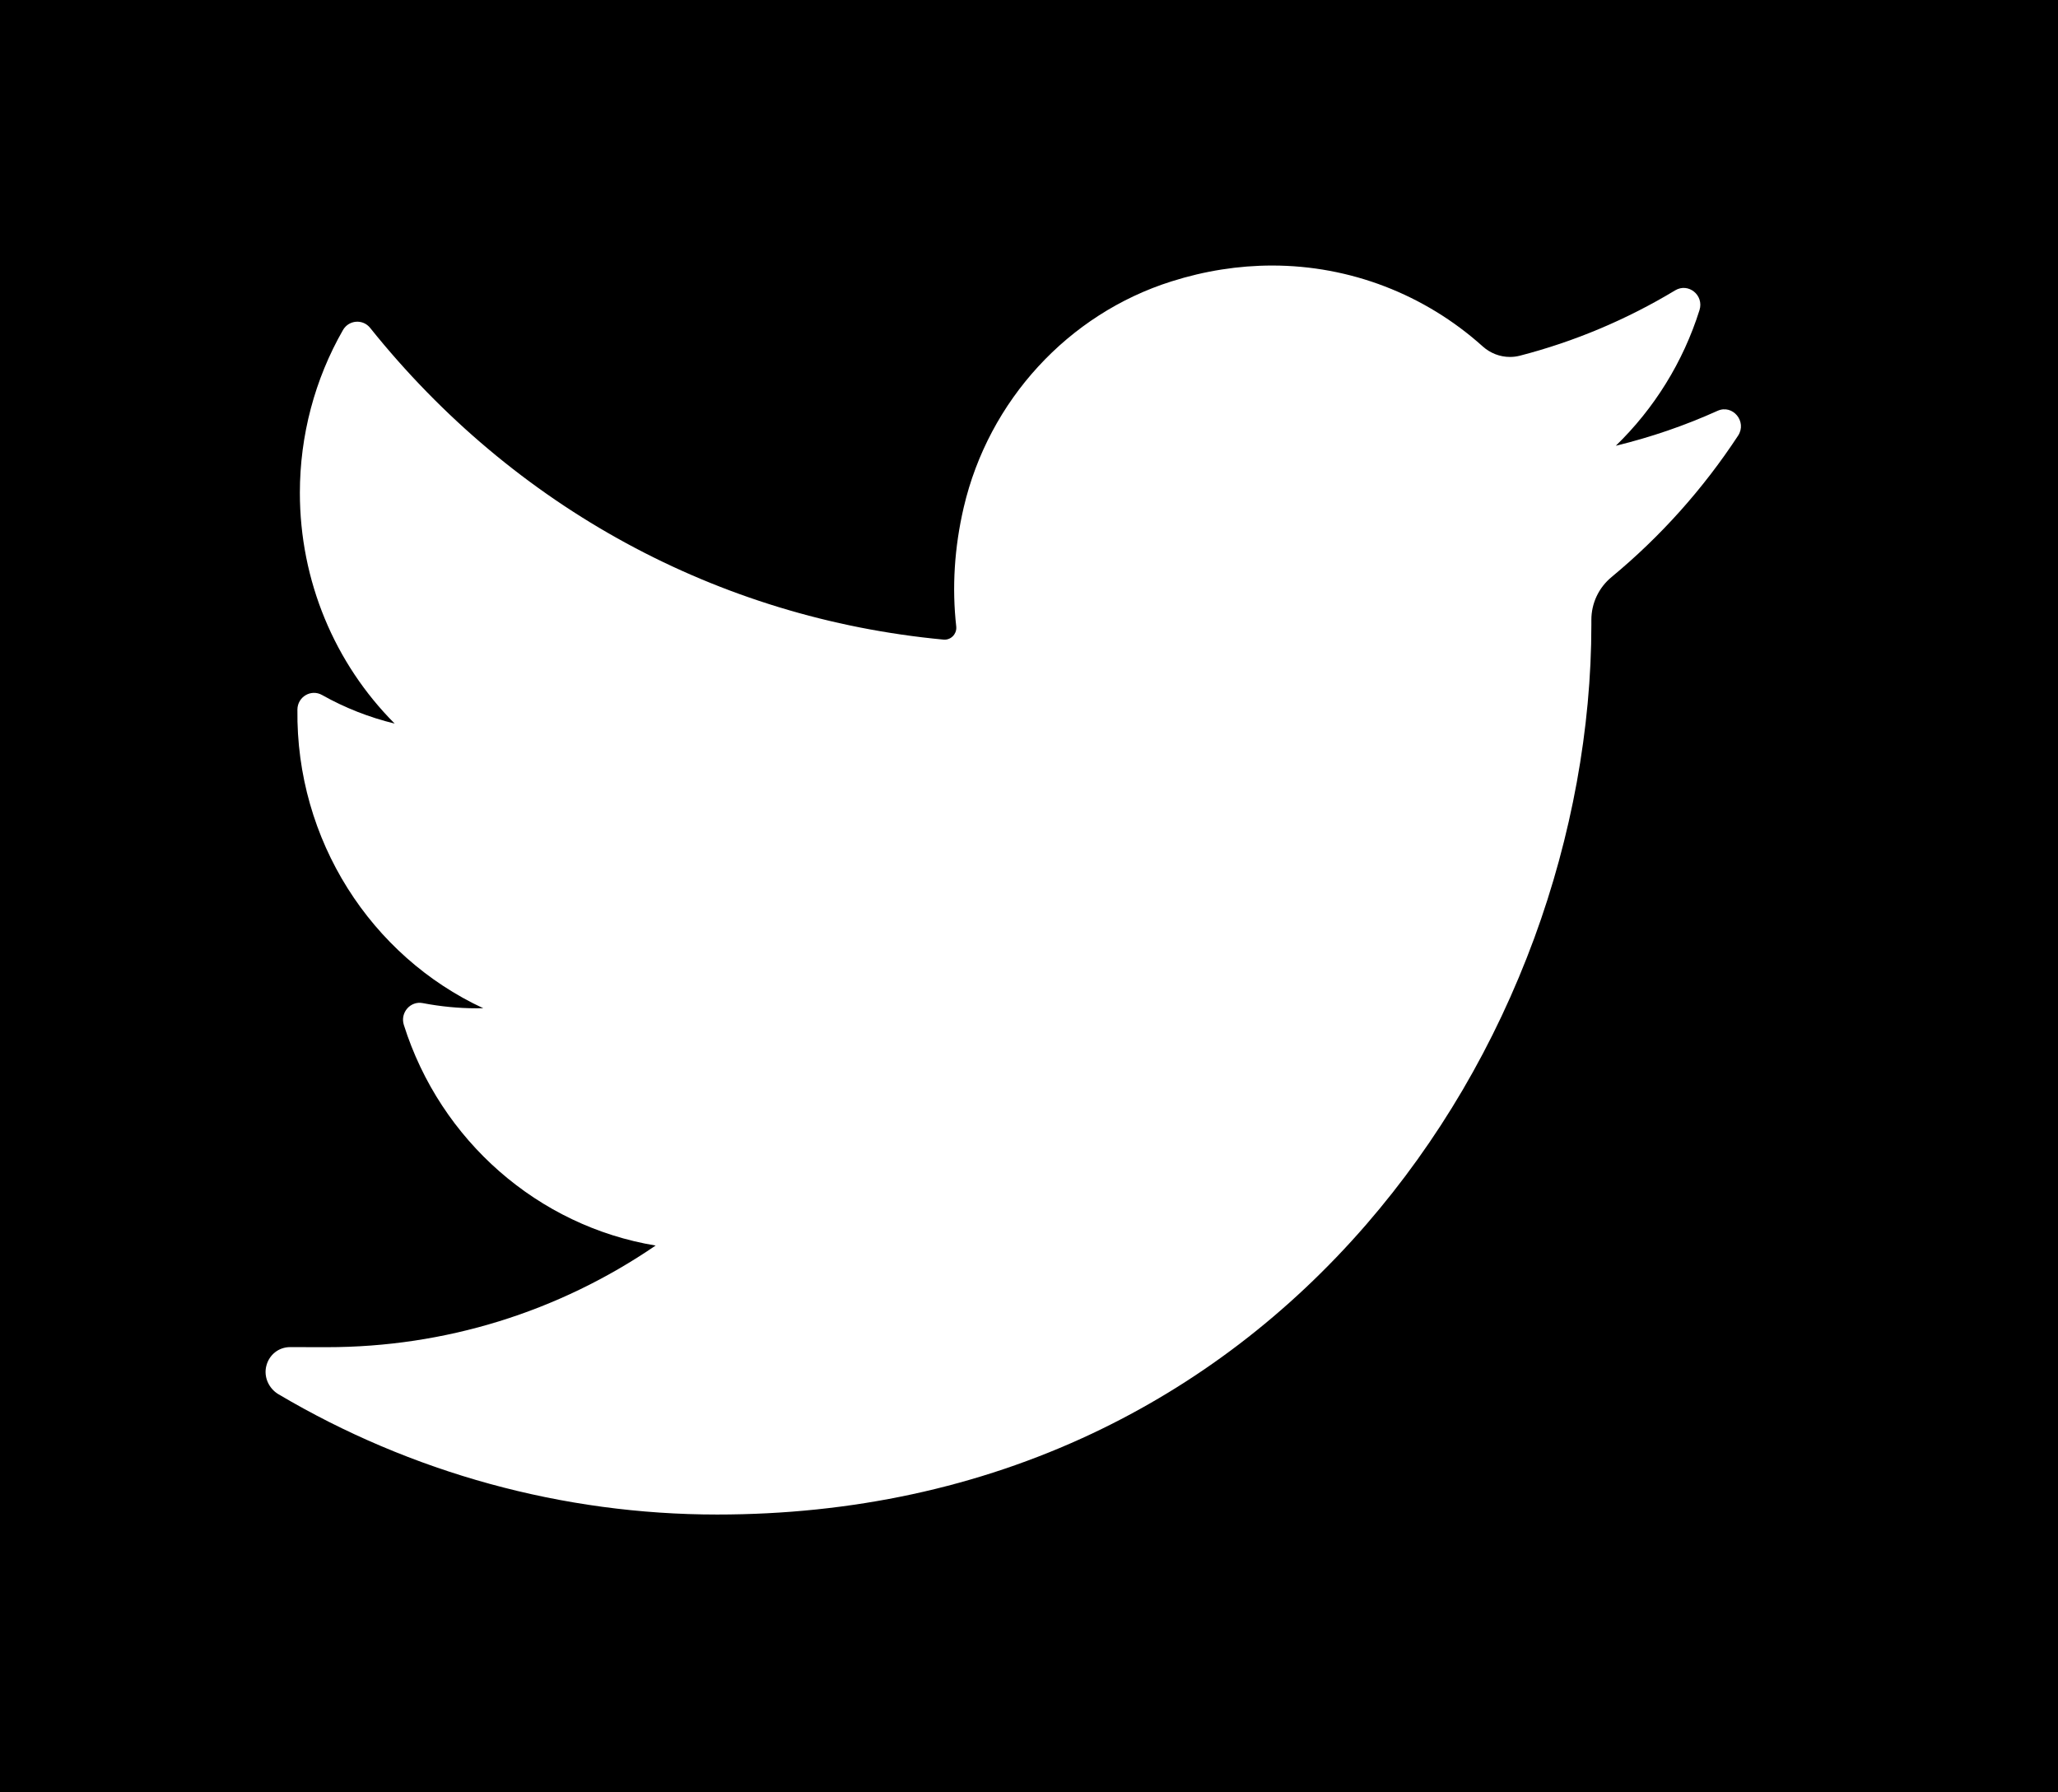 <svg width="31" height="27" viewBox="0 0 31 27" fill="none" xmlns="http://www.w3.org/2000/svg">
<rect width="31" height="27" fill="#1E1E1E"/>
<g clip-path="url(#clip0_0_1)">
<rect width="1920" height="2948" transform="translate(-1614 -2465)" fill="white"/>
<rect width="1980" height="651" transform="translate(-1663 -199)" fill="black"/>
<g filter="url(#filter0_d_0_1)">
<path d="M25.871 2.189C25.377 2.412 24.865 2.587 24.339 2.715C24.918 2.154 25.354 1.453 25.6 0.671C25.67 0.447 25.432 0.254 25.233 0.374C24.502 0.815 23.713 1.147 22.891 1.359C22.843 1.371 22.794 1.377 22.744 1.377C22.594 1.377 22.449 1.321 22.334 1.218C21.459 0.432 20.333 0 19.164 0C18.658 0 18.147 0.08 17.646 0.239C16.092 0.729 14.893 2.033 14.517 3.642C14.376 4.246 14.338 4.85 14.404 5.438C14.411 5.506 14.38 5.553 14.361 5.575C14.327 5.614 14.278 5.636 14.228 5.636C14.223 5.636 14.217 5.636 14.211 5.635C10.811 5.314 7.744 3.646 5.576 0.94C5.466 0.802 5.254 0.819 5.166 0.972C4.741 1.714 4.517 2.561 4.517 3.424C4.517 4.746 5.039 5.992 5.945 6.9C5.564 6.808 5.195 6.663 4.852 6.47C4.686 6.376 4.482 6.496 4.48 6.689C4.456 8.653 5.586 10.401 7.279 11.188C7.244 11.188 7.21 11.189 7.176 11.189C6.908 11.189 6.636 11.162 6.369 11.111C6.182 11.074 6.025 11.255 6.083 11.439C6.633 13.184 8.109 14.471 9.876 14.763C8.41 15.765 6.702 16.294 4.924 16.294L4.37 16.293C4.2 16.293 4.055 16.406 4.012 16.575C3.969 16.741 4.048 16.915 4.193 17.002C6.196 18.188 8.481 18.815 10.802 18.815C12.833 18.815 14.733 18.405 16.449 17.596C18.022 16.854 19.412 15.794 20.581 14.445C21.669 13.188 22.52 11.737 23.111 10.132C23.673 8.602 23.971 6.97 23.971 5.412V5.338C23.971 5.087 24.082 4.852 24.276 4.692C25.012 4.083 25.653 3.367 26.181 2.563C26.32 2.351 26.1 2.085 25.871 2.189Z" fill="white"/>
</g>
</g>
<defs>
<filter id="filter0_d_0_1" x="0" y="0" width="30.225" height="26.815" filterUnits="userSpaceOnUse" color-interpolation-filters="sRGB">
<feFlood flood-opacity="0" result="BackgroundImageFix"/>
<feColorMatrix in="SourceAlpha" type="matrix" values="0 0 0 0 0 0 0 0 0 0 0 0 0 0 0 0 0 0 127 0" result="hardAlpha"/>
<feOffset dy="4"/>
<feGaussianBlur stdDeviation="2"/>
<feComposite in2="hardAlpha" operator="out"/>
<feColorMatrix type="matrix" values="0 0 0 0 0 0 0 0 0 0 0 0 0 0 0 0 0 0 0.25 0"/>
<feBlend mode="normal" in2="BackgroundImageFix" result="effect1_dropShadow_0_1"/>
<feBlend mode="normal" in="SourceGraphic" in2="effect1_dropShadow_0_1" result="shape"/>
</filter>
<clipPath id="clip0_0_1">
<rect width="1920" height="2948" fill="white" transform="translate(-1614 -2465)"/>
</clipPath>
</defs>
</svg>
